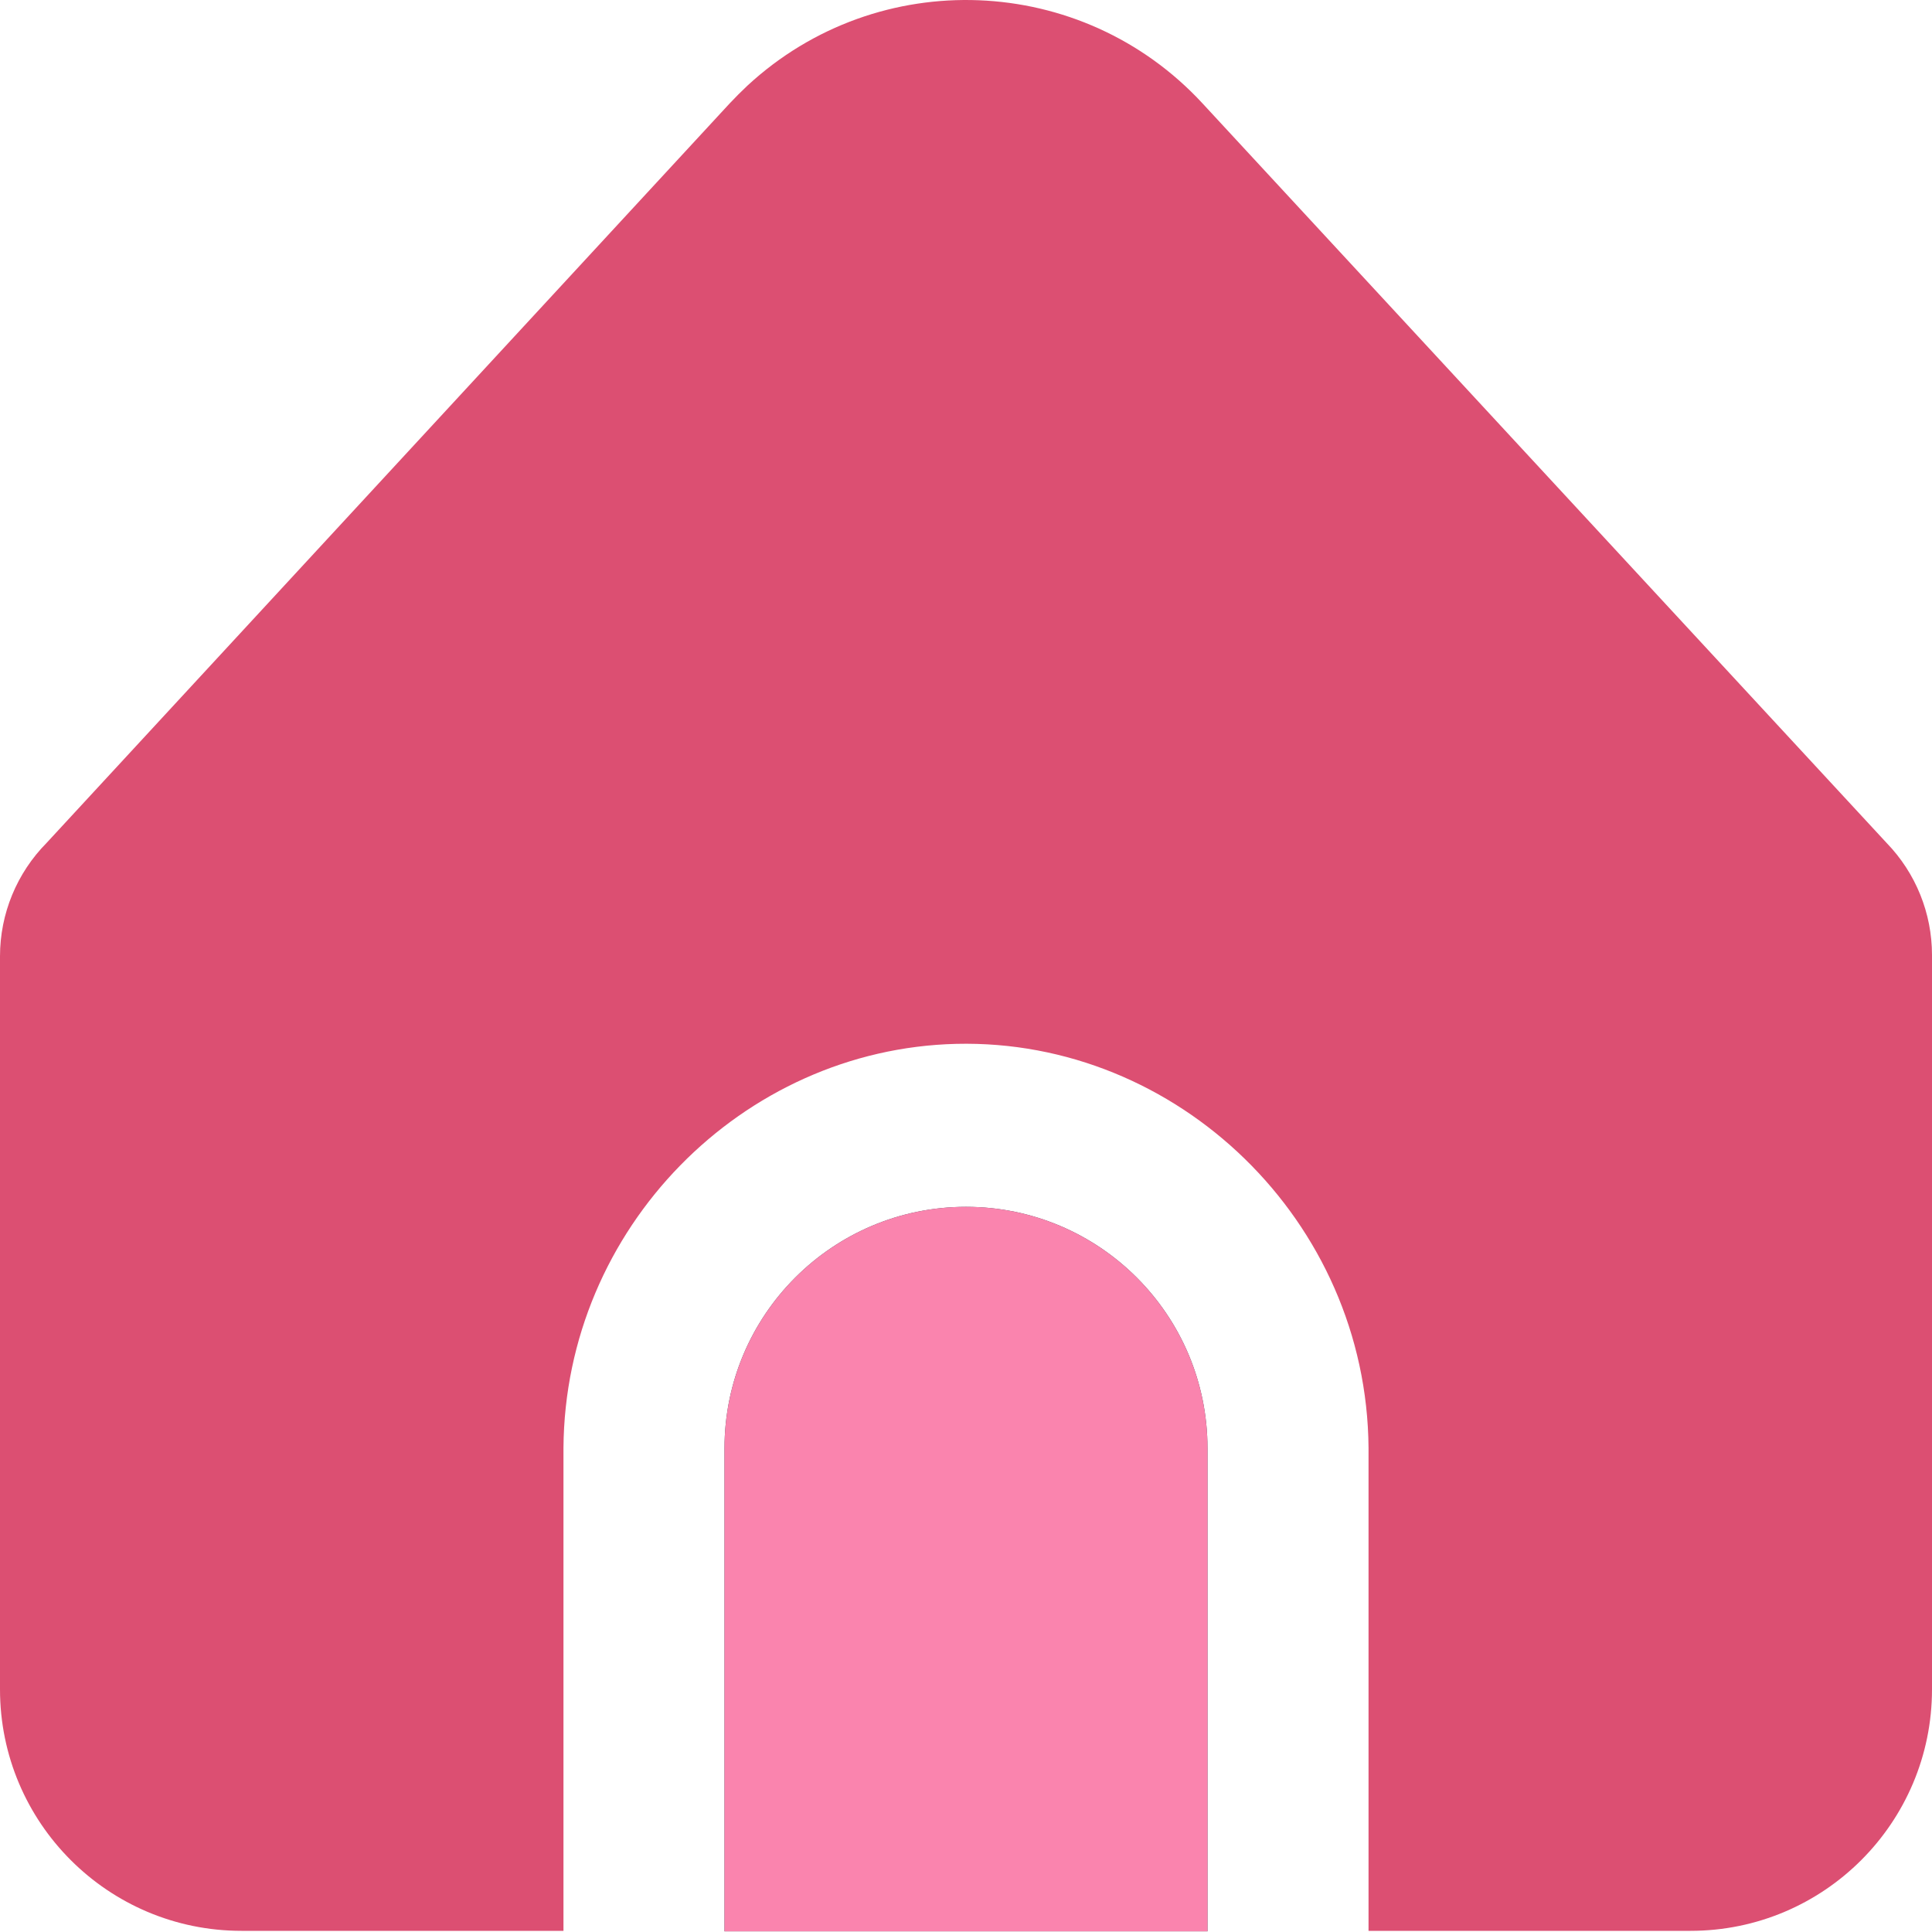 <svg width="20" height="20" viewBox="0 0 20 20" fill="none" xmlns="http://www.w3.org/2000/svg">
<g clip-path="url(#clip0_421_2792)">
<path d="M10 12.493C8.619 12.493 7.5 13.613 7.5 14.993V19.993H12.5V14.993C12.5 13.613 11.381 12.493 10 12.493Z" fill="#374957"/>
<path d="M14.167 14.988V19.988H17.5C18.881 19.988 20 18.868 20 17.488V9.887C20 9.454 19.832 9.038 19.531 8.727L12.449 1.071C11.2 -0.281 9.091 -0.364 7.739 0.885C7.675 0.945 7.613 1.007 7.553 1.071L0.484 8.724C0.174 9.037 -0 9.459 5.9134e-08 9.899V17.488C5.9134e-08 18.868 1.119 19.988 2.5 19.988H5.833V14.988C5.849 12.715 7.684 10.86 9.899 10.806C12.188 10.751 14.149 12.638 14.167 14.988Z" fill="#DC4F72"/>
<path d="M10 12.493C8.619 12.493 7.5 13.613 7.5 14.993V19.993H12.5V14.993C12.5 13.613 11.381 12.493 10 12.493Z" fill="#FA84AE"/>
</g>
<defs>
<clipPath id="clip0_421_2792">
<rect width="20" height="20" fill="white"/>
</clipPath>
</defs>
</svg>
